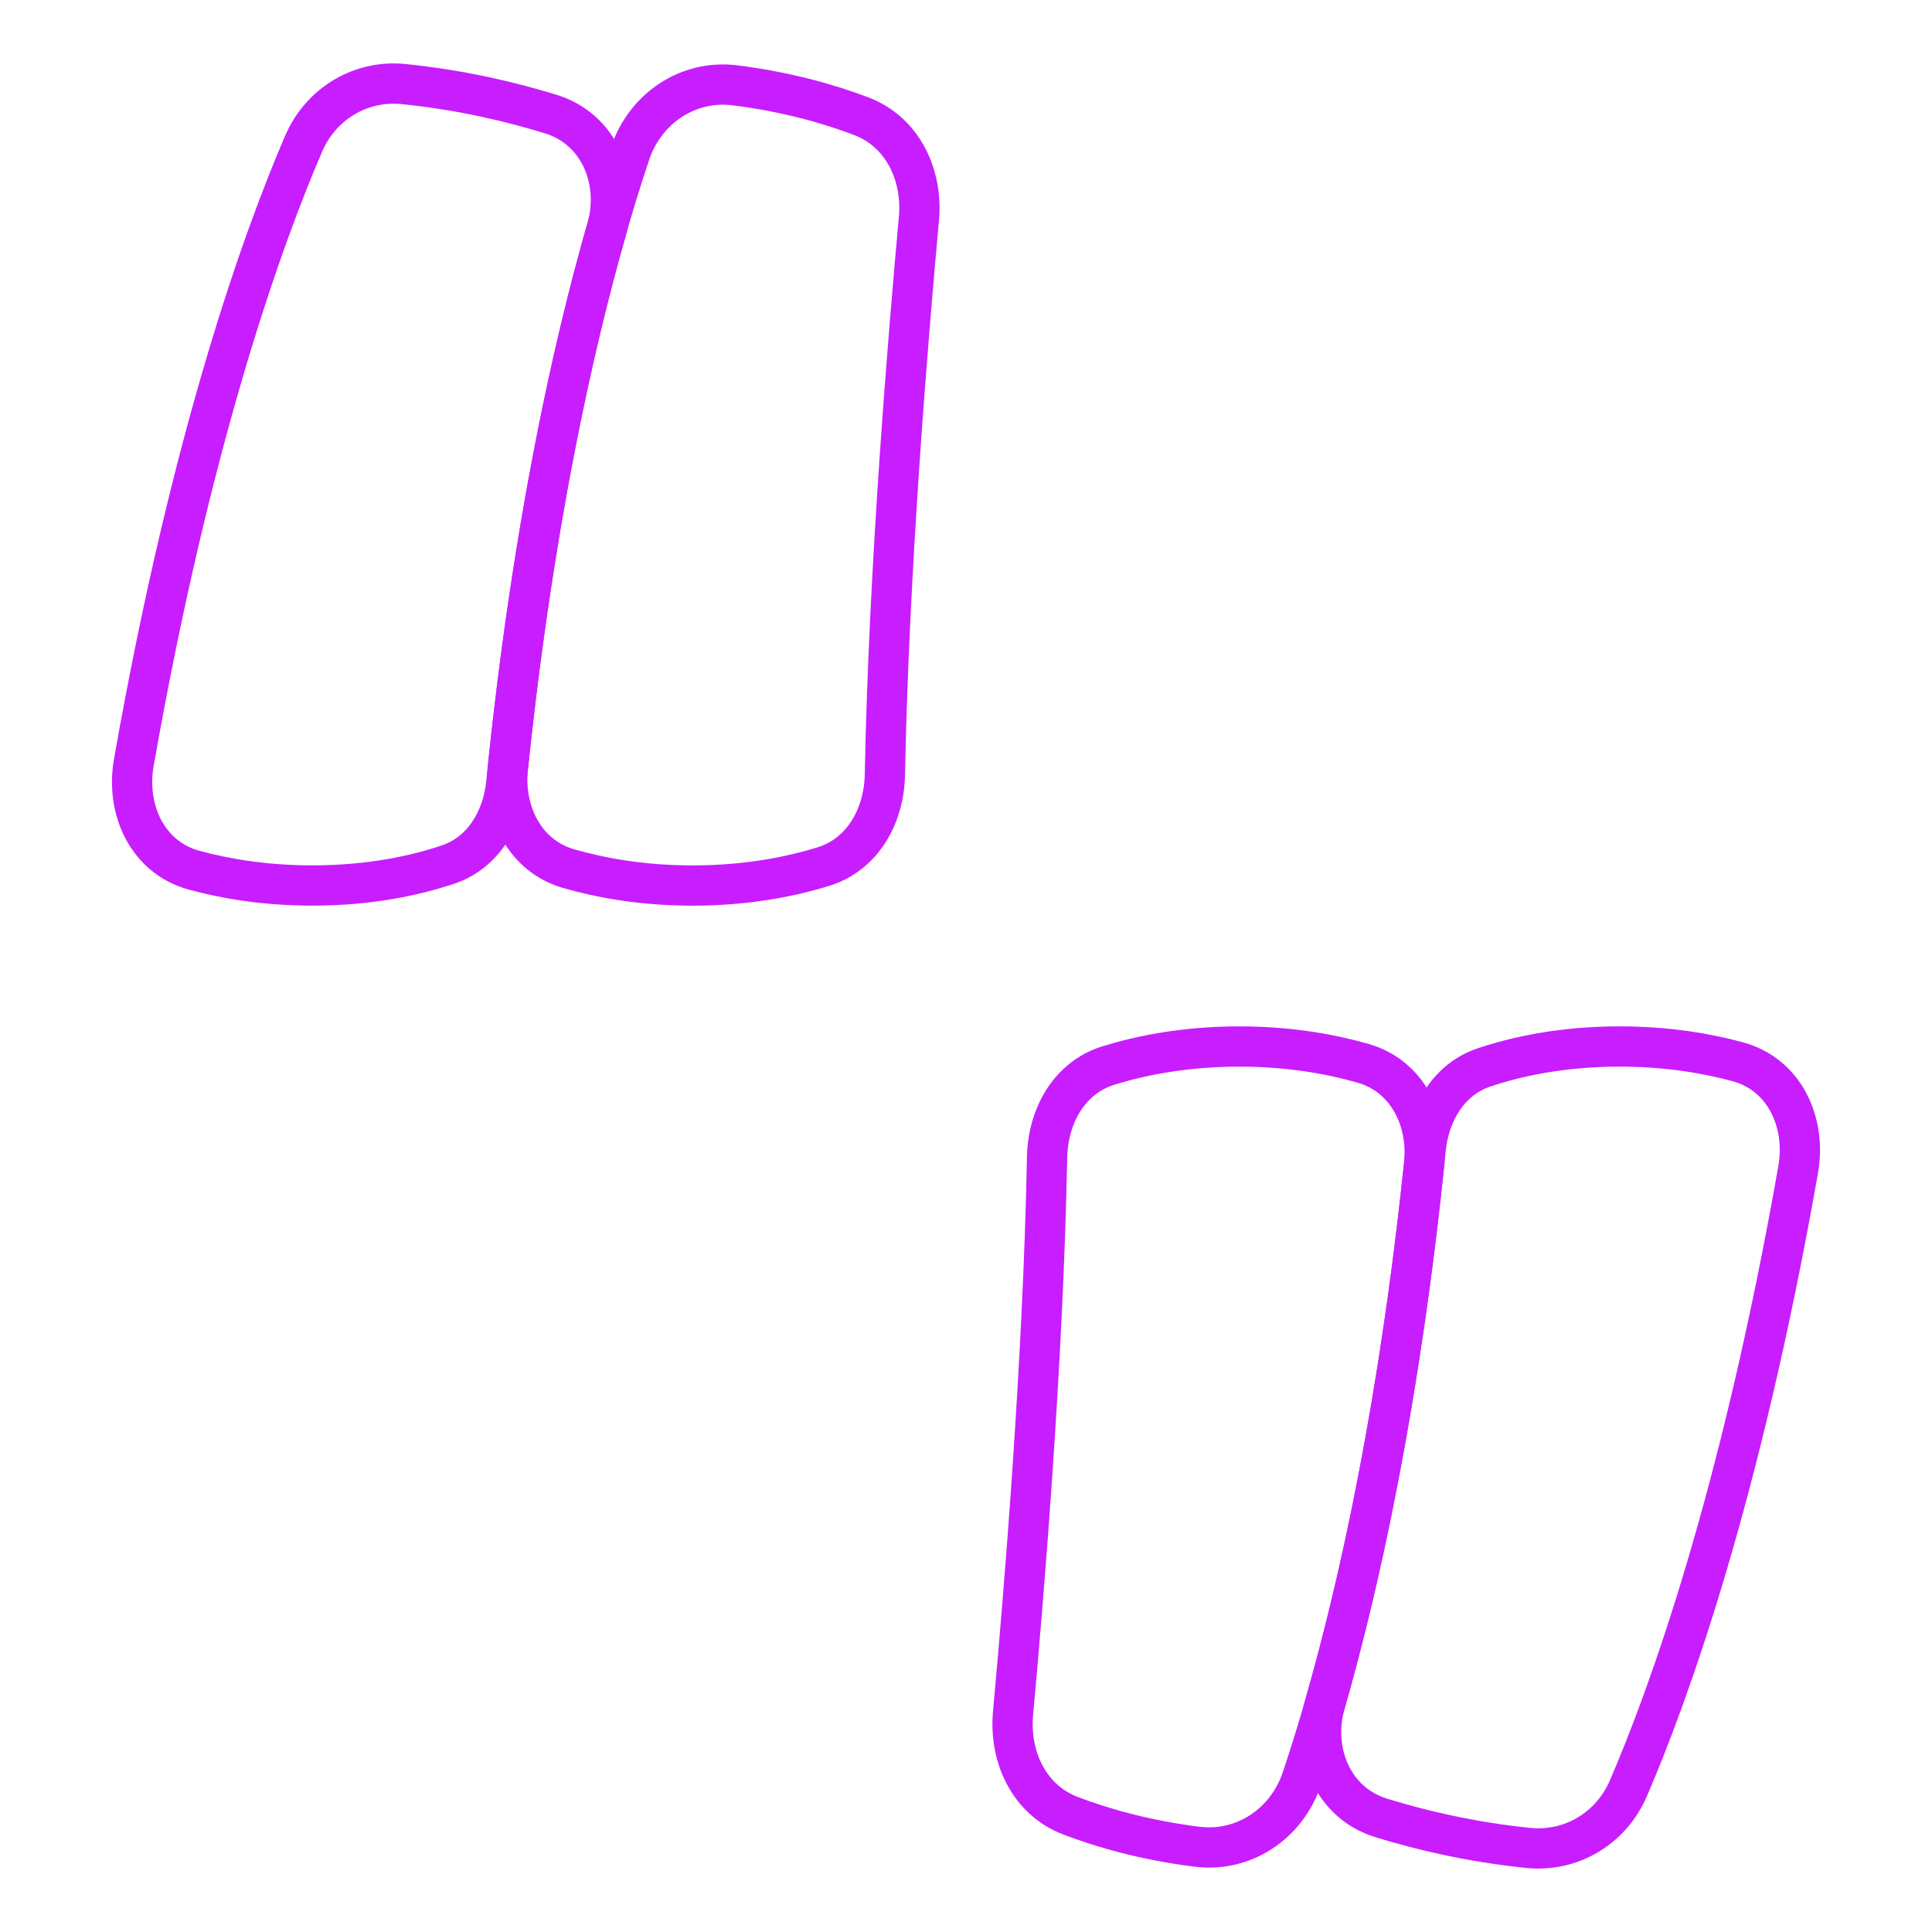 <svg xmlns="http://www.w3.org/2000/svg" fill="none" viewBox="0 0 48 48" id="Quotation-2--Streamline-Plump-Neon">
  <desc>
    Quotation 2 Streamline Icon: https://streamlinehq.com
  </desc>
  <g id="quotation-2--quote-quotation-format-formatting-open-close-marks-text">
    <path id="Vector 528" stroke="#c71dff" stroke-linecap="round" stroke-linejoin="round" d="M10.03 2.089c1.441 0.146 2.699 0.45 3.662 0.748 1.192 0.369 1.726 1.652 1.383 2.851 -0.825 2.884 -1.862 7.461 -2.496 13.764 -0.091 0.907 -0.582 1.737 -1.446 2.027 -0.791 0.266 -1.926 0.521 -3.372 0.521 -1.187 0 -2.177 -0.172 -2.941 -0.381 -1.153 -0.315 -1.703 -1.5 -1.495 -2.677C4.762 10.789 6.554 5.867 7.545 3.567 7.971 2.579 8.959 1.98 10.03 2.089Z" stroke-width="1"></path>
    <path id="Vector 529" stroke="#c71dff" stroke-linecap="round" stroke-linejoin="round" d="M18.261 2.12c1.3 0.163 2.355 0.47 3.138 0.768 1.028 0.391 1.531 1.457 1.431 2.552 -0.264 2.877 -0.751 8.749 -0.845 13.804 -0.019 1.025 -0.548 1.983 -1.528 2.286 -0.799 0.247 -1.897 0.471 -3.25 0.471 -1.262 0 -2.301 -0.195 -3.084 -0.421 -1.075 -0.311 -1.621 -1.395 -1.505 -2.507 0.807 -7.749 2.205 -12.789 3.037 -15.264 0.375 -1.115 1.439 -1.836 2.606 -1.689Z" stroke-width="1"></path>
    <path id="Vector 530" stroke="#c71dff" stroke-linecap="round" stroke-linejoin="round" d="M37.97 45.911c-1.441 -0.146 -2.699 -0.45 -3.662 -0.748 -1.192 -0.369 -1.726 -1.652 -1.383 -2.851 0.825 -2.884 1.862 -7.461 2.496 -13.764 0.091 -0.907 0.582 -1.737 1.446 -2.027 0.791 -0.266 1.926 -0.521 3.372 -0.521 1.187 0 2.176 0.172 2.941 0.381 1.153 0.315 1.702 1.5 1.495 2.677 -1.436 8.153 -3.228 13.075 -4.219 15.374 -0.426 0.989 -1.414 1.587 -2.485 1.479Z" stroke-width="1"></path>
    <path id="Vector 531" stroke="#c71dff" stroke-linecap="round" stroke-linejoin="round" d="M29.738 45.881c-1.3 -0.163 -2.356 -0.47 -3.138 -0.768 -1.028 -0.391 -1.531 -1.457 -1.431 -2.552 0.264 -2.877 0.751 -8.749 0.845 -13.804 0.019 -1.025 0.548 -1.984 1.528 -2.286 0.799 -0.247 1.897 -0.471 3.25 -0.471 1.262 0 2.301 0.195 3.084 0.421 1.075 0.311 1.621 1.395 1.505 2.507 -0.807 7.749 -2.205 12.789 -3.037 15.264 -0.375 1.115 -1.439 1.836 -2.606 1.689Z" stroke-width="1"></path>
  </g>
</svg>